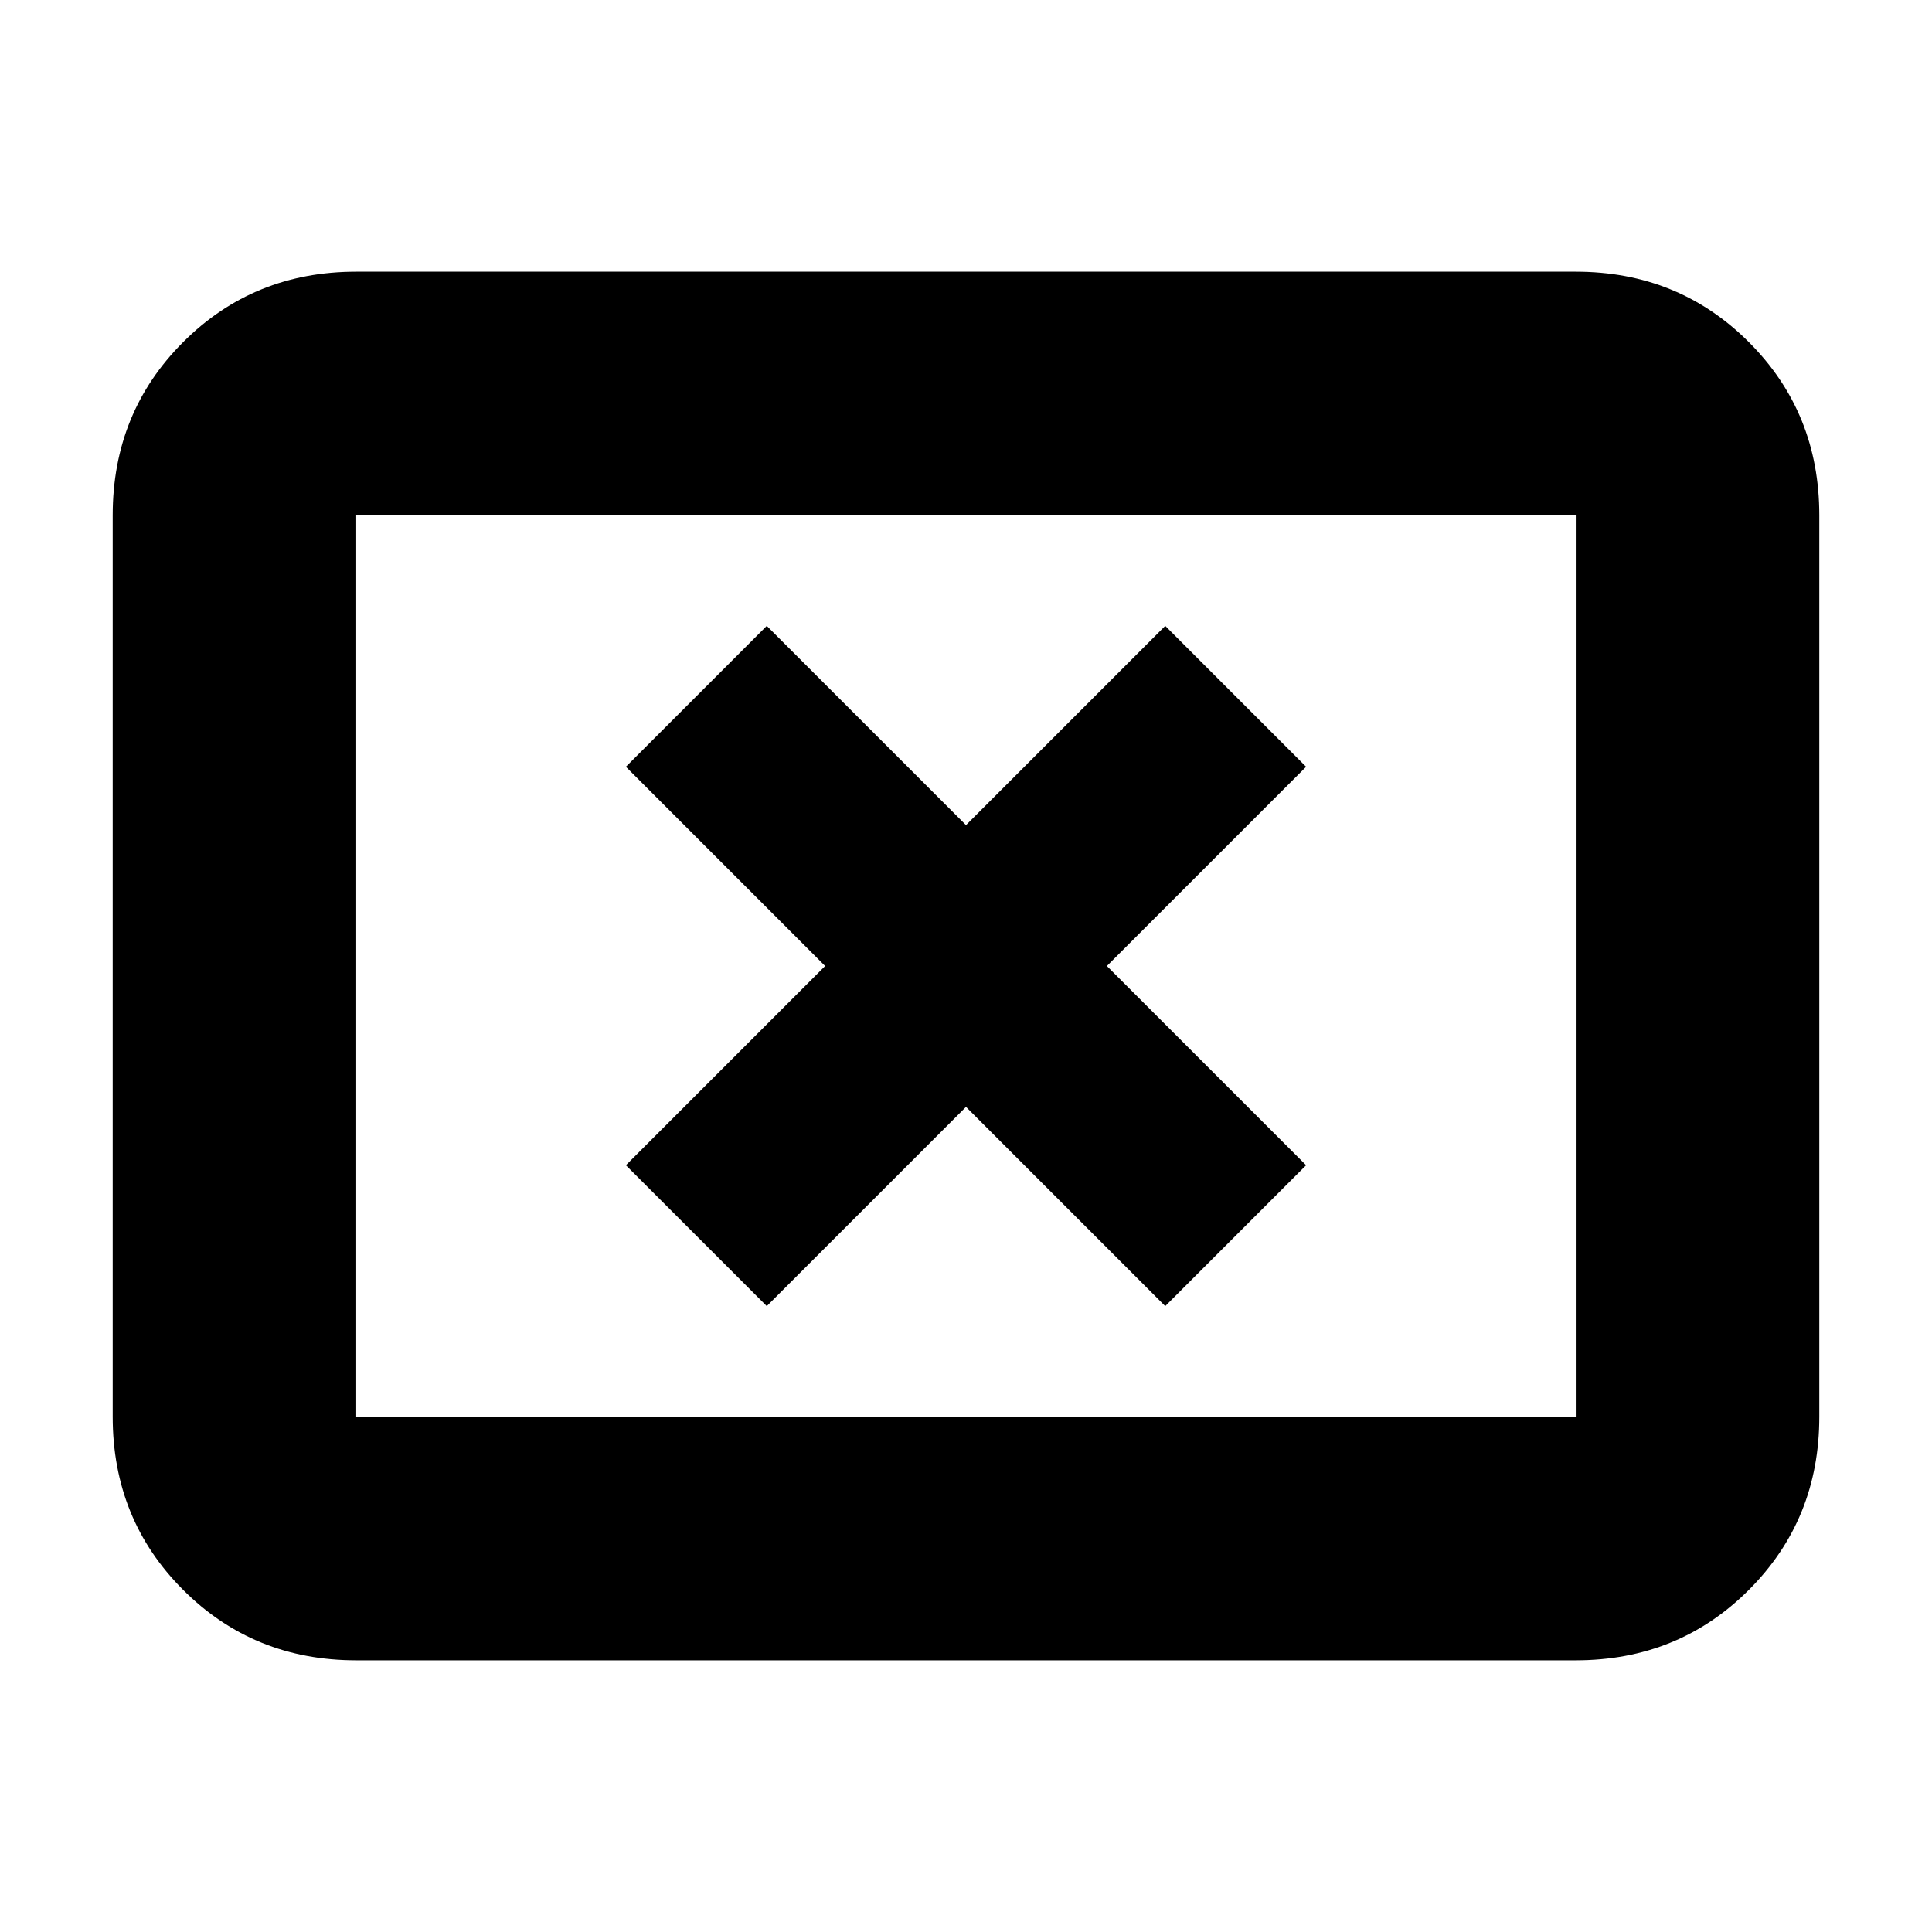 <svg xmlns="http://www.w3.org/2000/svg" height="24" width="24"><path d="M9.525 16.225 12 13.75l2.475 2.475 1.75-1.75L13.75 12l2.475-2.475-1.75-1.75L12 10.25 9.525 7.775l-1.75 1.75L10.25 12l-2.475 2.475Zm-5.1 4.4q-1.275 0-2.15-.875T1.4 17.6V6.4q0-1.275.875-2.15t2.15-.875h15.15q1.275 0 2.15.875T22.6 6.4v11.2q0 1.275-.875 2.15t-2.15.875Zm0-3.025h15.15V6.4H4.425v11.2Zm0 0V6.4v11.2Z"/></svg>